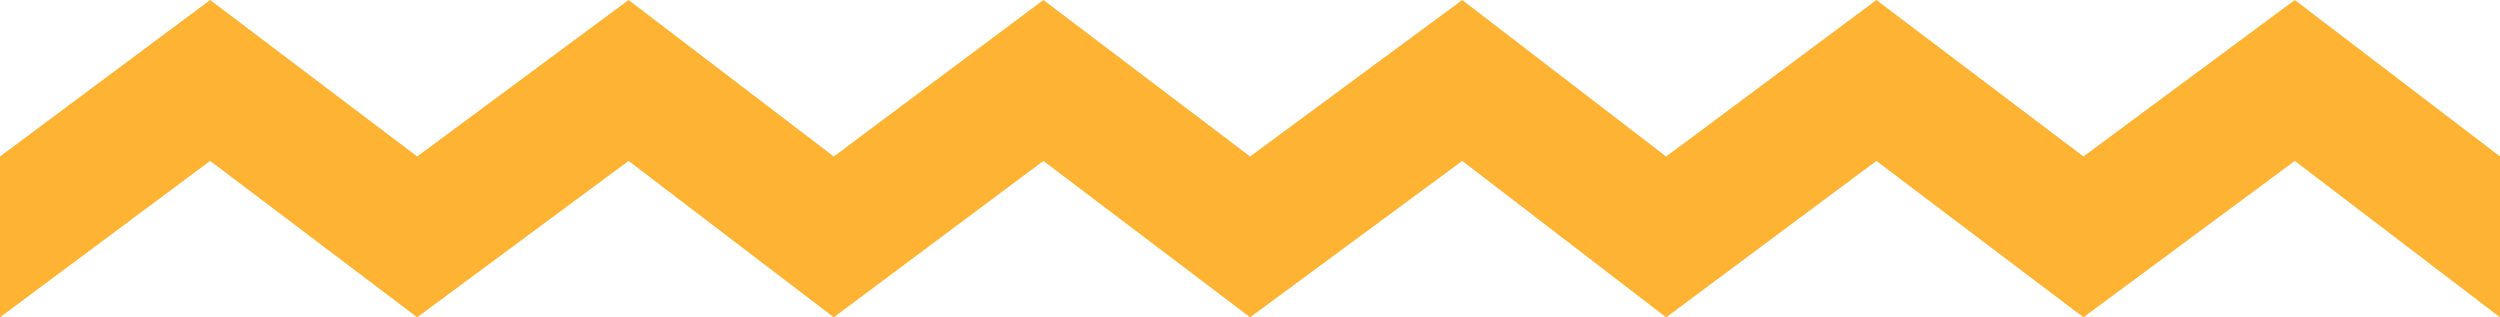 <svg xmlns="http://www.w3.org/2000/svg" width="2165.061" height="274.776" viewBox="0 0 2165.061 274.776">
  <defs>
    <style>
      .cls-1 {
        fill: #feb332;
      }
    </style>
  </defs>
  <path id="wavy-underline" class="cls-1" d="M1987.364,139.353,1804.307,274.776,1625,139.353,1443,274.776v-.1l-.134.1-176.53-135.423L1082.624,274.776,903.607,139.353,722.06,274.776l-177.7-135.423L361.308,274.776,182,139.353,0,274.776V135.516L182,0,361.308,135.516,544.364,0l177.7,135.516L903.607,0l179.017,135.516L1266.336,0l176.53,135.516L1462.9,120.7,1625,0l.54.409.553-.409V.826l178.213,134.69L1987.364,0l177.7,135.516V274.776Z"/>
</svg>
